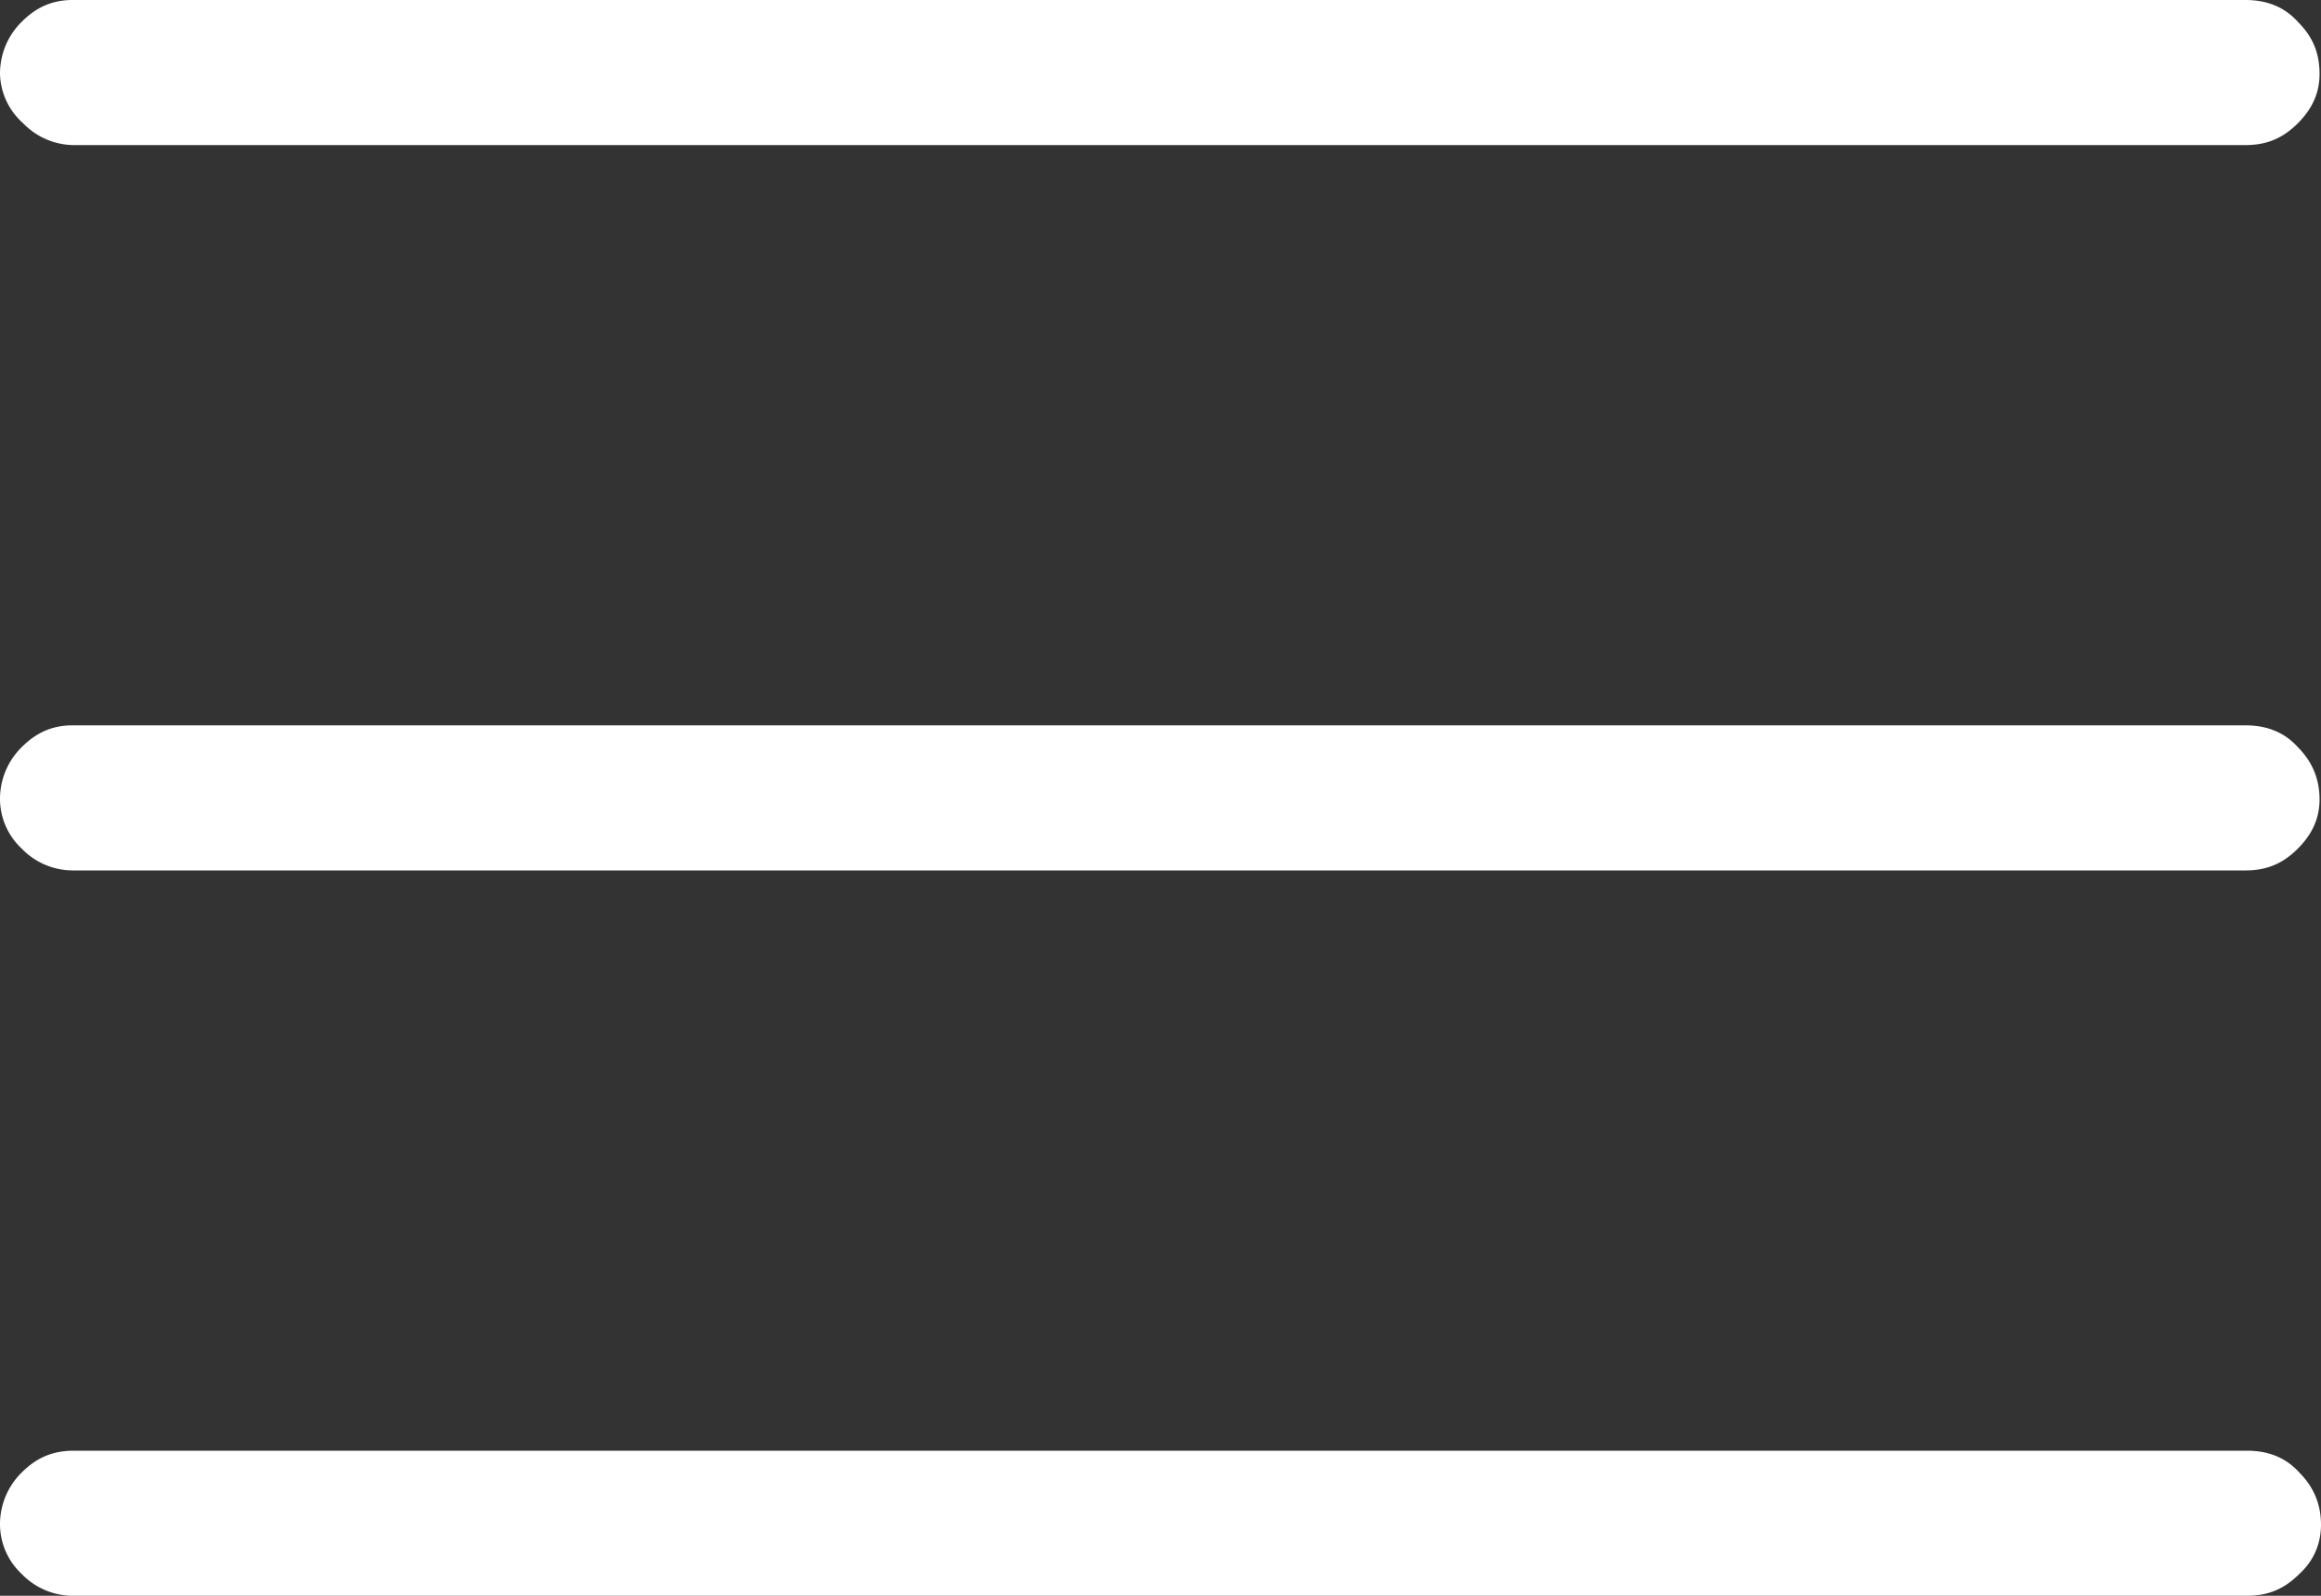 <svg xmlns="http://www.w3.org/2000/svg" width="16" height="11" fill="none"><rect width="100%" height="100%" fill="#333333" stroke="none"/><path fill="#fff" d="M15.5 1H.5A.49.49 0 0 1 .16.85.47.47 0 0 1 0 .51.5.5 0 0 1 .15.15C.25.05.36 0 .5 0h14.98c.15 0 .27.05.36.15.1.1.15.21.15.36 0 .13-.05.24-.15.34-.1.1-.21.15-.36.15Zm0 5H.5a.49.49 0 0 1-.35-.15.47.47 0 0 1-.15-.34.5.5 0 0 1 .15-.36C.25 5.05.36 5 .5 5h14.98c.15 0 .27.05.36.15.1.1.15.22.15.36 0 .13-.05.24-.15.34-.1.1-.21.15-.36.15Zm0 5H.5a.49.49 0 0 1-.35-.15.47.47 0 0 1-.15-.34.5.5 0 0 1 .15-.36c.1-.1.21-.15.36-.15h14.98c.15 0 .27.05.36.15.1.1.15.22.15.36 0 .13-.05.25-.15.34-.1.1-.21.15-.36.15Z"></path></svg>